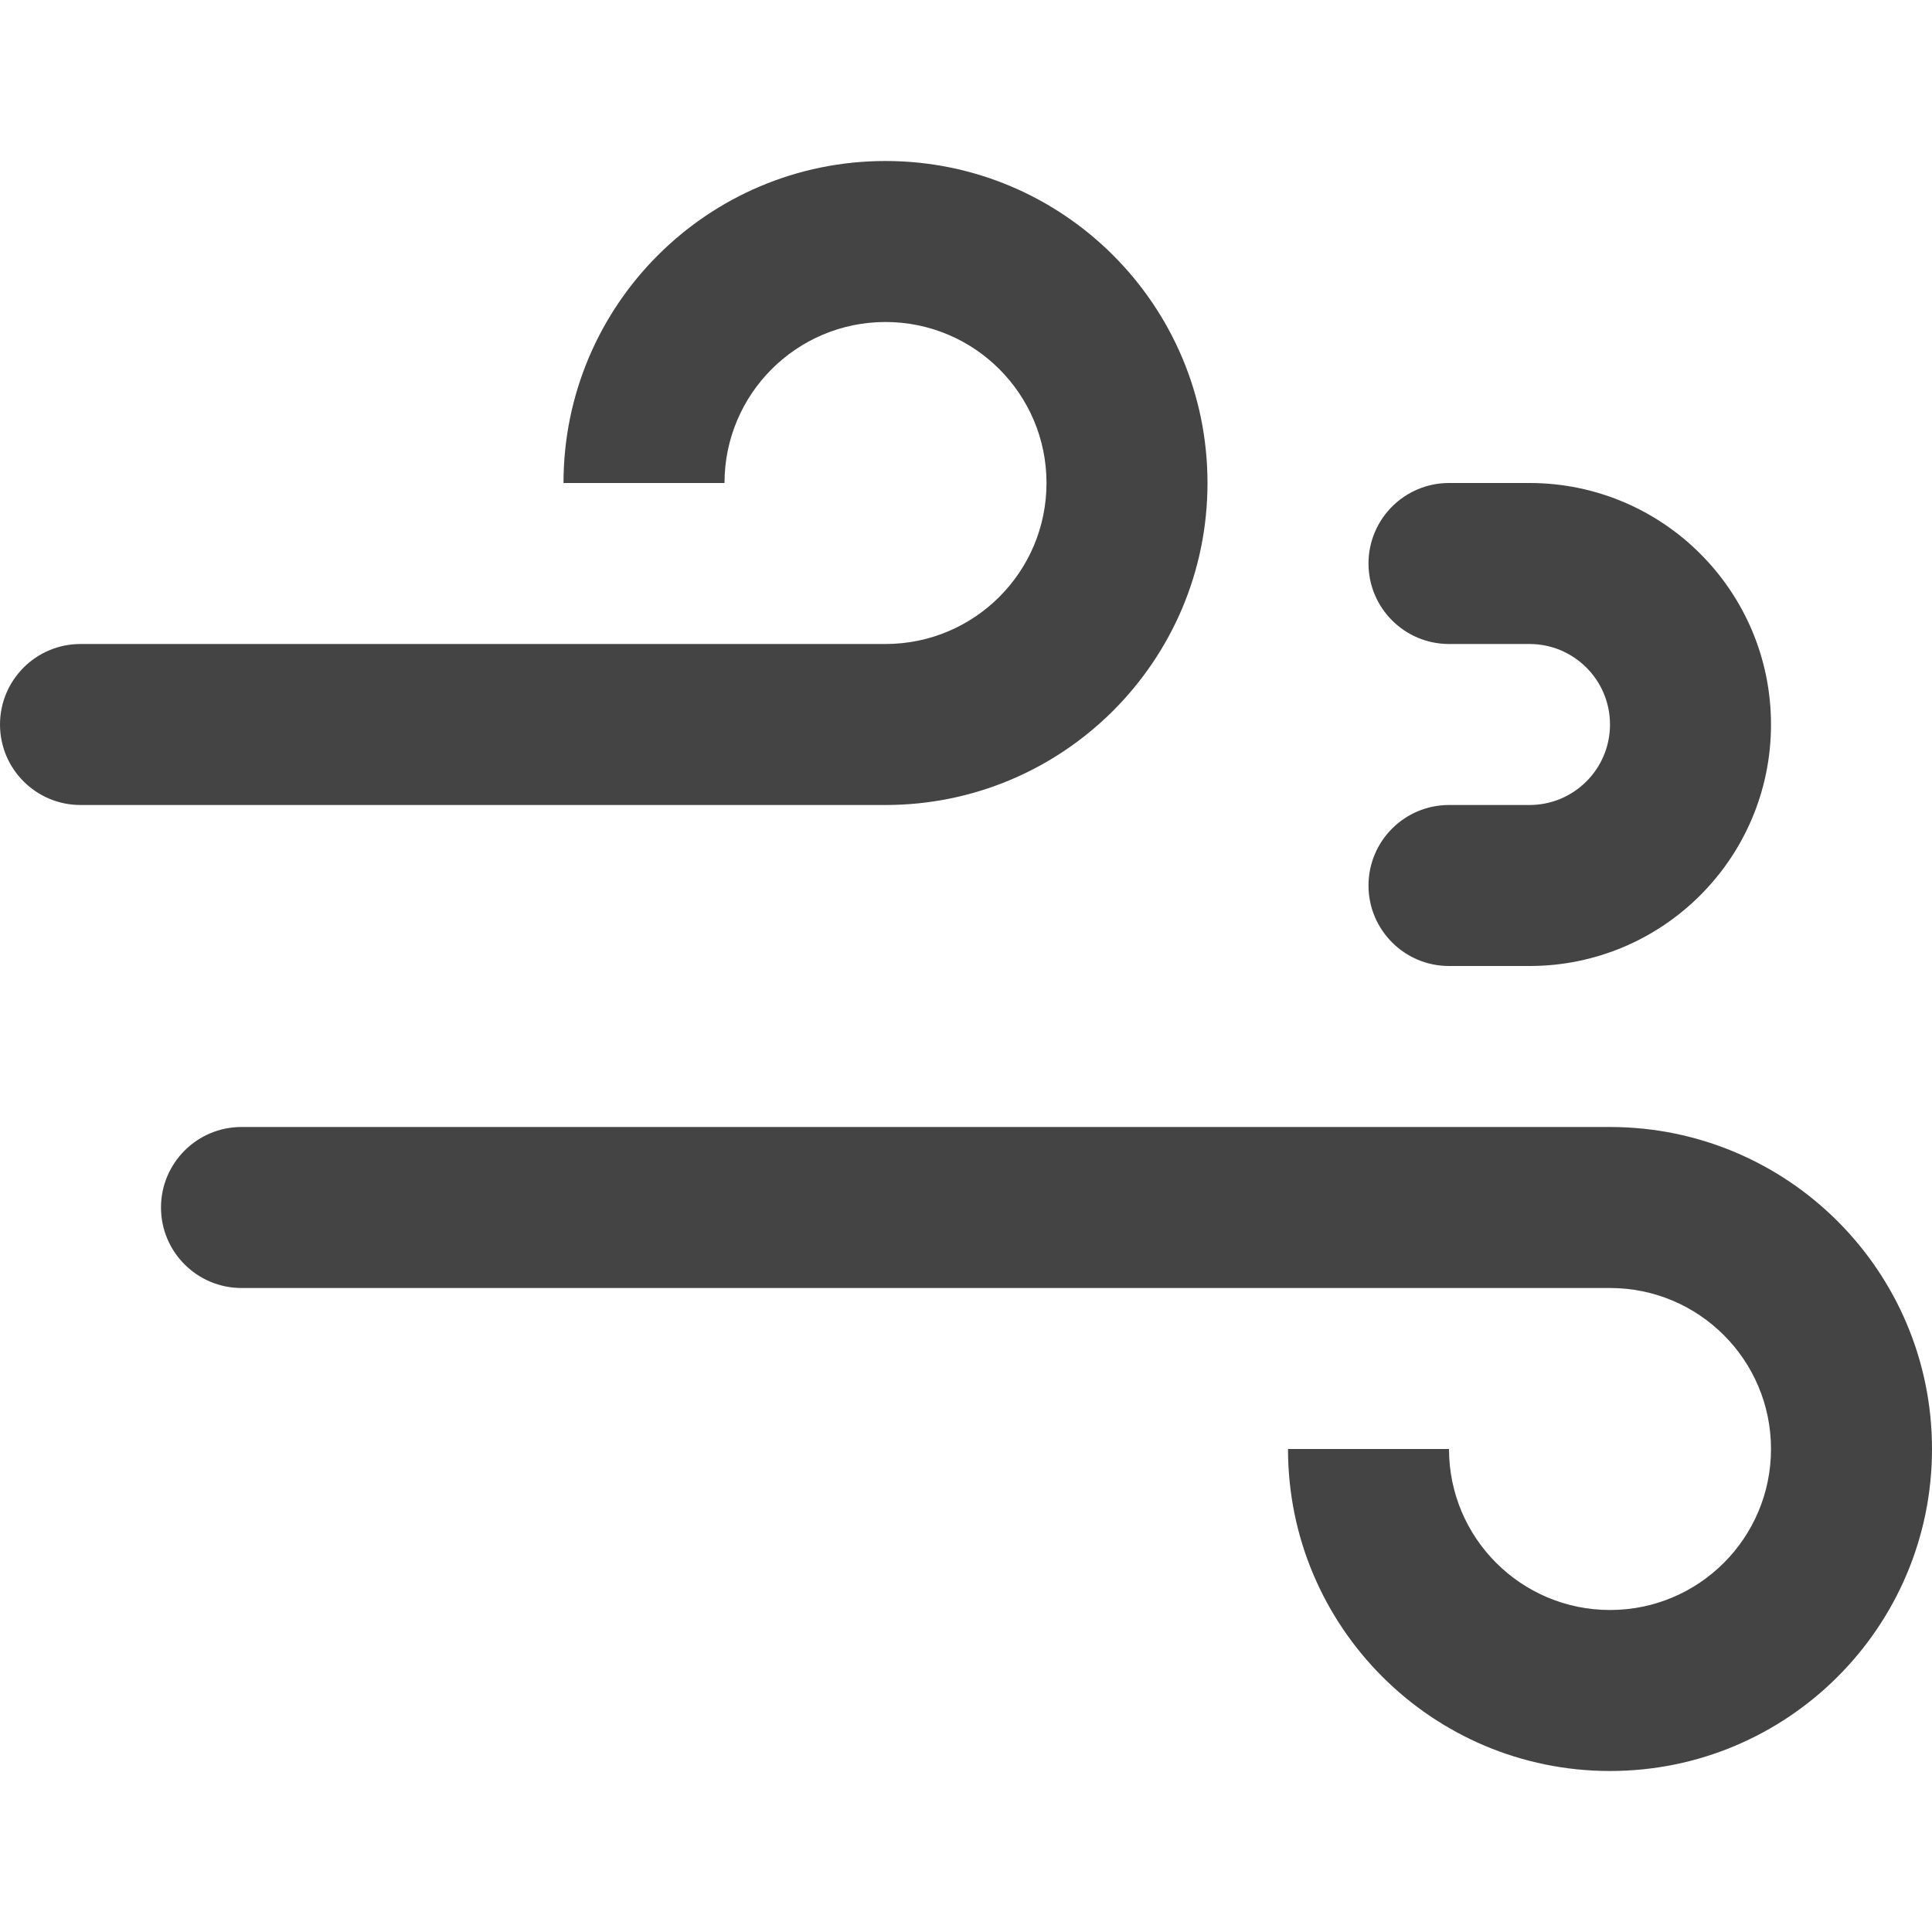 <svg xmlns="http://www.w3.org/2000/svg" xmlns:xlink="http://www.w3.org/1999/xlink" preserveAspectRatio="xMidYMid" width="24" height="24" viewBox="0 0 24 24">
  <defs>
    <style>
      .cls-1 {
        fill: #444;
        fill-rule: evenodd;
      }
    </style>
  </defs>
  <path d="M20.000,20.000 C17.791,20.000 16.000,18.209 16.000,16.000 L18.000,16.000 C18.000,17.105 18.896,18.000 20.000,18.000 C21.105,18.000 22.000,17.105 22.000,16.000 C22.000,14.895 21.105,14.000 20.000,14.000 L20.000,14.000 C20.000,14.000 20.000,14.000 20.000,14.000 L3.000,14.000 C2.448,14.000 2.000,13.552 2.000,13.000 C2.000,12.448 2.448,12.000 3.000,12.000 L20.000,12.000 C20.000,12.000 20.001,12.000 20.001,12.000 C22.210,12.001 24.000,13.791 24.000,16.000 C24.000,18.209 22.209,20.000 20.000,20.000 ZM19.000,10.000 L19.000,10.000 C19.000,10.000 19.000,10.000 19.000,10.000 L18.000,10.000 C17.448,10.000 17.000,9.552 17.000,9.000 C17.000,8.448 17.448,8.000 18.000,8.000 L19.000,8.000 C19.000,8.000 19.000,8.000 19.000,8.000 L19.000,8.000 C19.552,8.000 20.000,7.552 20.000,7.000 C20.000,6.448 19.552,6.000 19.000,6.000 C19.000,6.000 19.000,6.000 19.000,6.000 L19.000,6.000 C19.000,6.000 19.000,6.000 19.000,6.000 L18.000,6.000 C17.448,6.000 17.000,5.552 17.000,5.000 C17.000,4.448 17.448,4.000 18.000,4.000 L19.000,4.000 C19.000,4.000 19.001,4.000 19.001,4.000 C20.658,4.001 22.000,5.344 22.000,7.000 C22.000,8.657 20.657,10.000 19.000,10.000 ZM11.000,8.000 L11.000,8.000 C11.000,8.000 11.000,8.000 11.000,8.000 L1.000,8.000 C0.448,8.000 -0.000,7.552 -0.000,7.000 C-0.000,6.448 0.448,6.000 1.000,6.000 L11.000,6.000 C11.000,6.000 11.000,6.000 11.000,6.000 L11.000,6.000 C12.105,6.000 13.000,5.105 13.000,4.000 C13.000,2.896 12.105,2.000 11.000,2.000 C9.896,2.000 9.000,2.896 9.000,4.000 L7.000,4.000 C7.000,1.791 8.791,-0.000 11.000,-0.000 C13.209,-0.000 15.000,1.791 15.000,4.000 C15.000,6.209 13.209,8.000 11.000,8.000 Z" transform="translate(0 2)" class="cls-1"/>
</svg>

